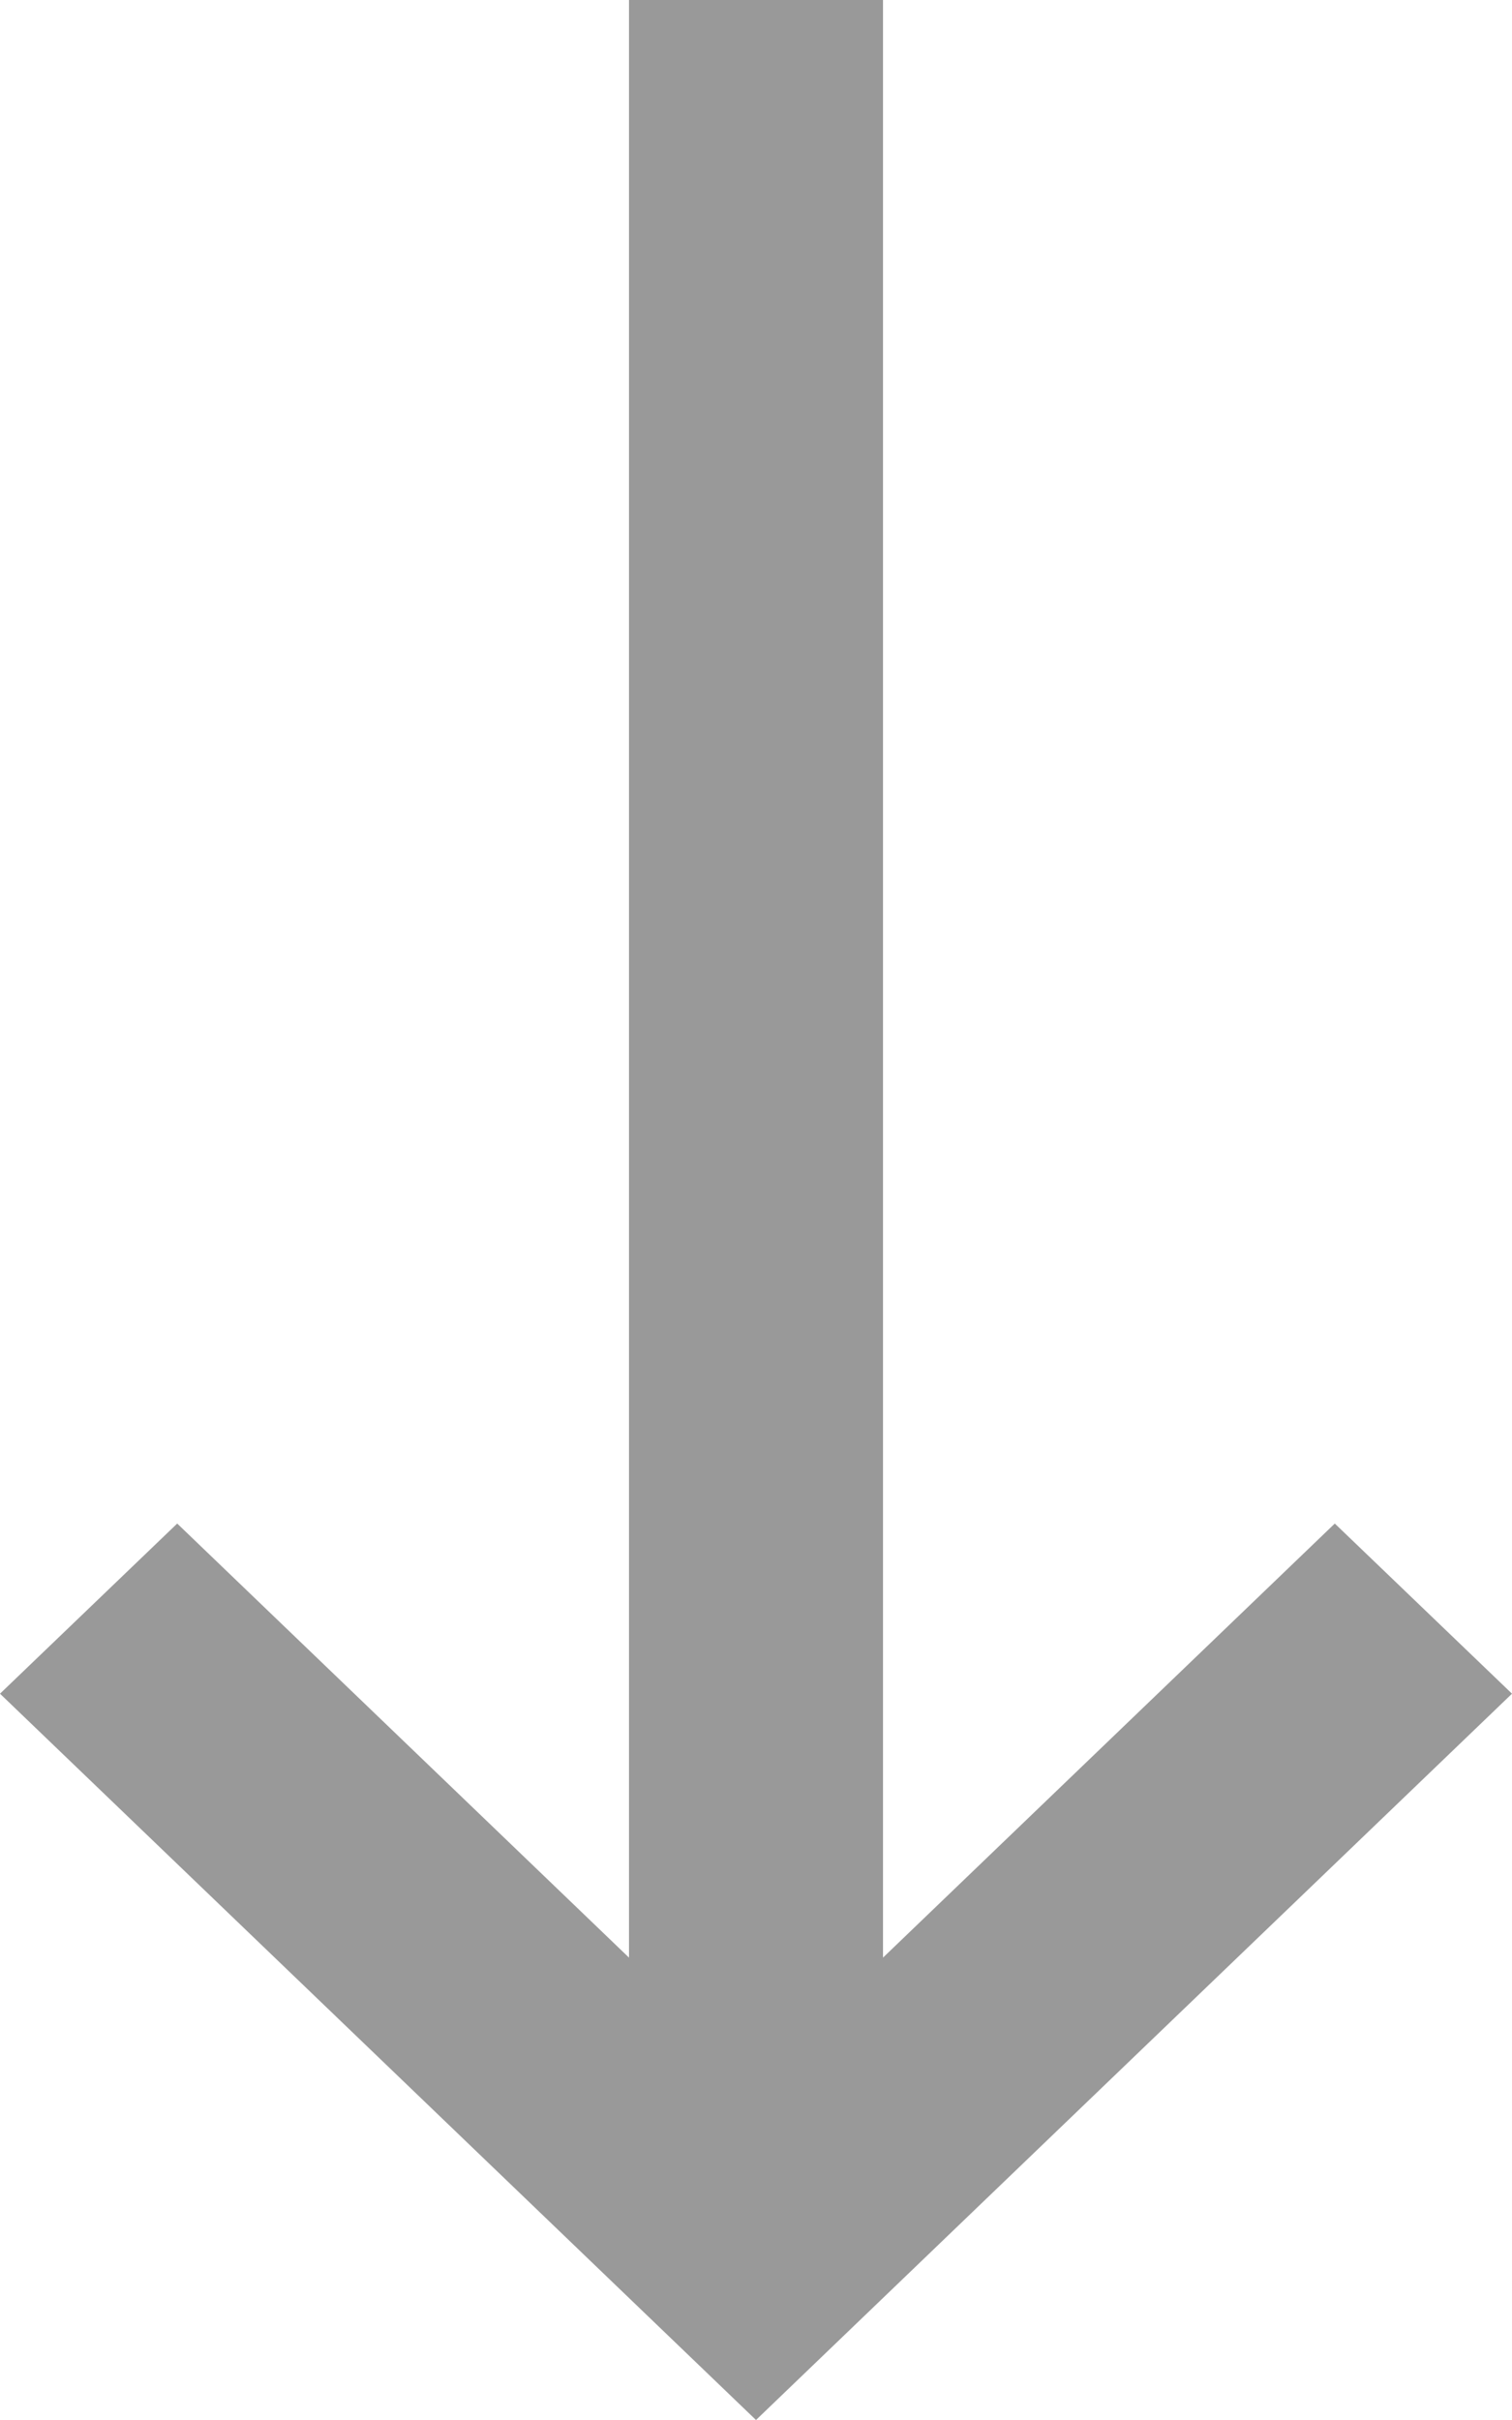 <?xml version="1.0" encoding="UTF-8"?>
<svg width="10px" height="16px" viewBox="0 0 10 16" version="1.1" xmlns="http://www.w3.org/2000/svg" xmlns:xlink="http://www.w3.org/1999/xlink">
    <!-- Generator: Sketch 49.1 (51147) - http://www.bohemiancoding.com/sketch -->
    <title>Page 1</title>
    <desc>Created with Sketch.</desc>
    <defs></defs>
    <g id="Symbols" stroke="none" stroke-width="1" fill="none" fill-rule="evenodd">
        <g id="按钮/加载" transform="translate(-386, -16)" fill="#999999">
            <polygon id="Page-1" points="394.828 26.073 391.84 28.943 391.84 16 390.16 16 390.16 28.943 387.172 26.073 386 27.198 391 32 396 27.198"></polygon>
        </g>
    </g>
</svg>